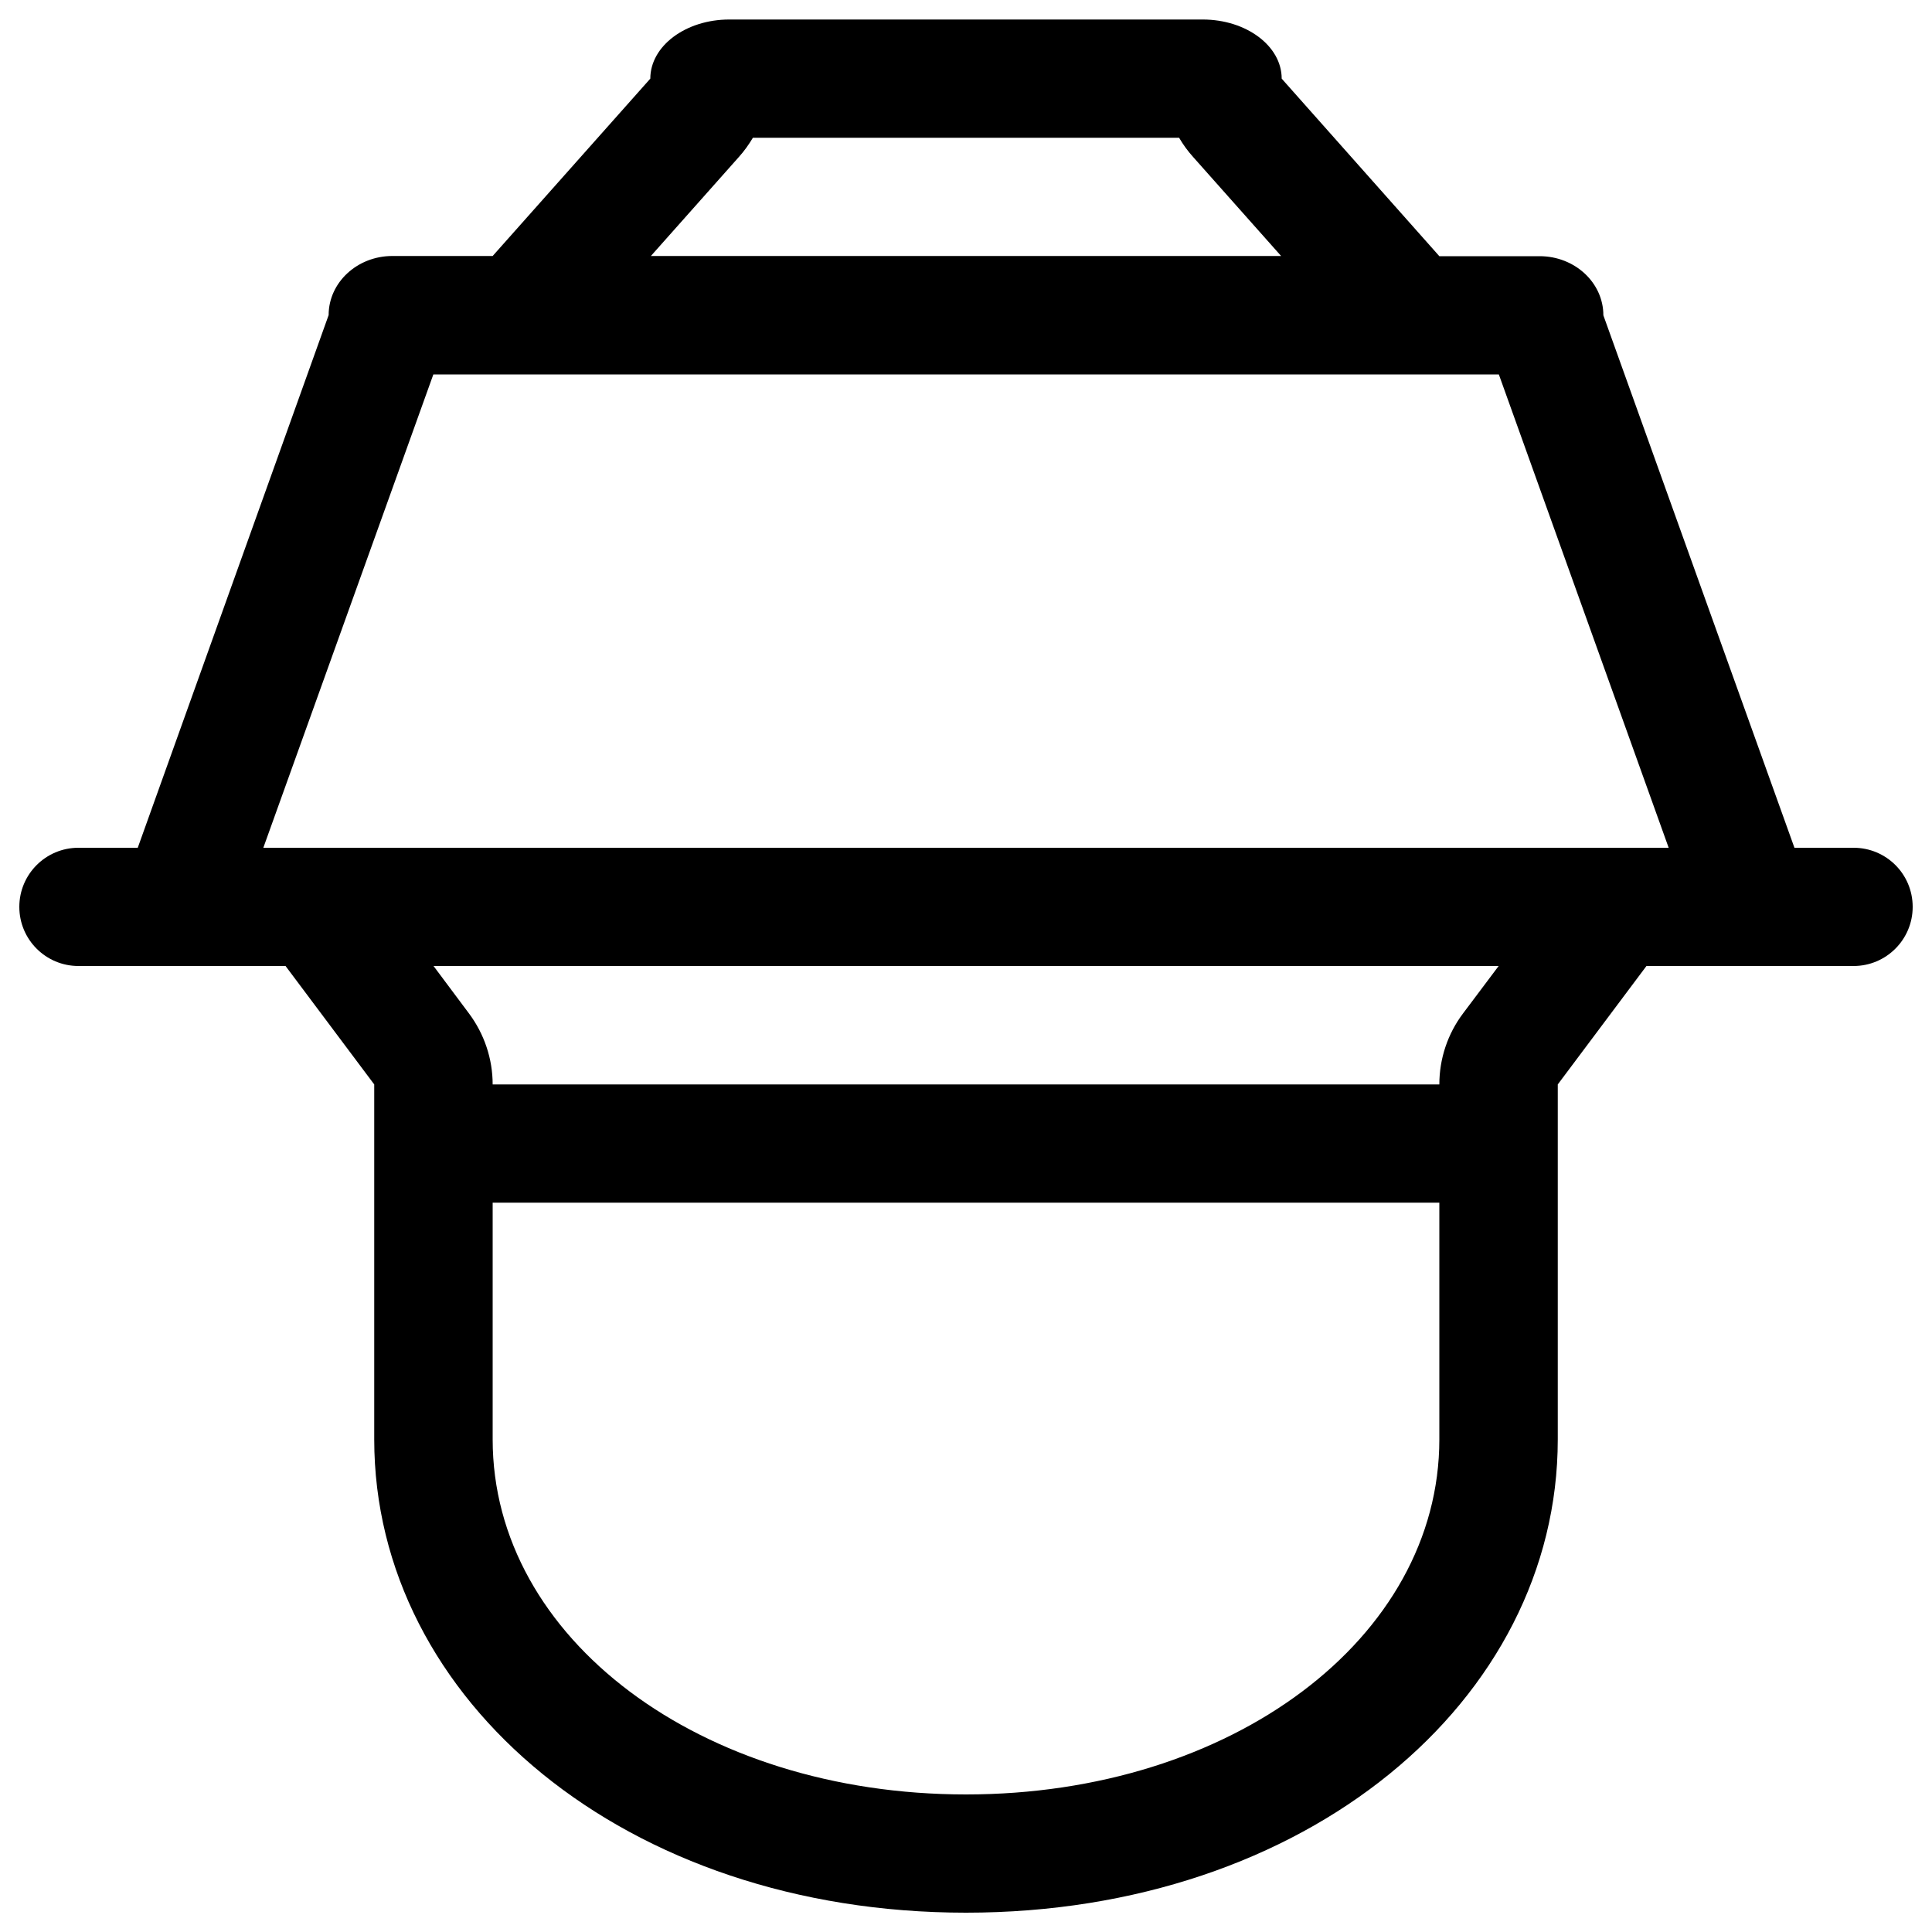 <?xml version="1.0" encoding="utf-8"?>
<!-- Svg Vector Icons : http://www.onlinewebfonts.com/icon -->
<!DOCTYPE svg PUBLIC "-//W3C//DTD SVG 1.1//EN" "http://www.w3.org/Graphics/SVG/1.1/DTD/svg11.dtd">
<svg version="1.1" xmlns="http://www.w3.org/2000/svg" xmlns:xlink="http://www.w3.org/1999/xlink" x="0px" y="0px" viewBox="0 0 1000 1000" enable-background="new 0 0 1000 1000" xml:space="preserve">
<g><path d="M959.4,438.8h-30.6l-98.9-275.6c0-16.9-14.8-30.6-33-30.6H745l-81.6-91.9c0-16.9-18.3-30.6-40.9-30.6h-245c-22.6,0-40.9,13.7-40.9,30.6L255,132.5h-51.9c-18.2,0-33,13.7-33,30.6L71.3,438.8H40.6c-16.9,0-30.6,13.7-30.6,30.6c0,16.9,13.7,30.6,30.6,30.6h63.6h43.6l45.9,61.3V745c0,135.3,130.3,245,306.3,245s306.3-109.7,306.3-245V561.3l45.9-61.3h43.6h63.6c16.9,0,30.6-13.7,30.6-30.6C990,452.4,976.3,438.8,959.4,438.8z M382.4,81.3c2.8-3.1,5.2-6.5,7.3-10h220.6c2.1,3.6,4.5,6.9,7.3,10l45.5,51.2H336.9L382.4,81.3z M224.3,193.8h71.6h408.3h71.6l87.9,245H136.3L224.3,193.8z M500,928.8c-137.4,0-245-80.7-245-183.8V622.5h490V745C745,848,637.4,928.8,500,928.8z M757.3,524.5c-8,10.6-12.3,23.5-12.3,36.8H255c0-13.2-4.3-26.1-12.3-36.8L224.4,500h551.3L757.3,524.5z"/></g>
</svg>